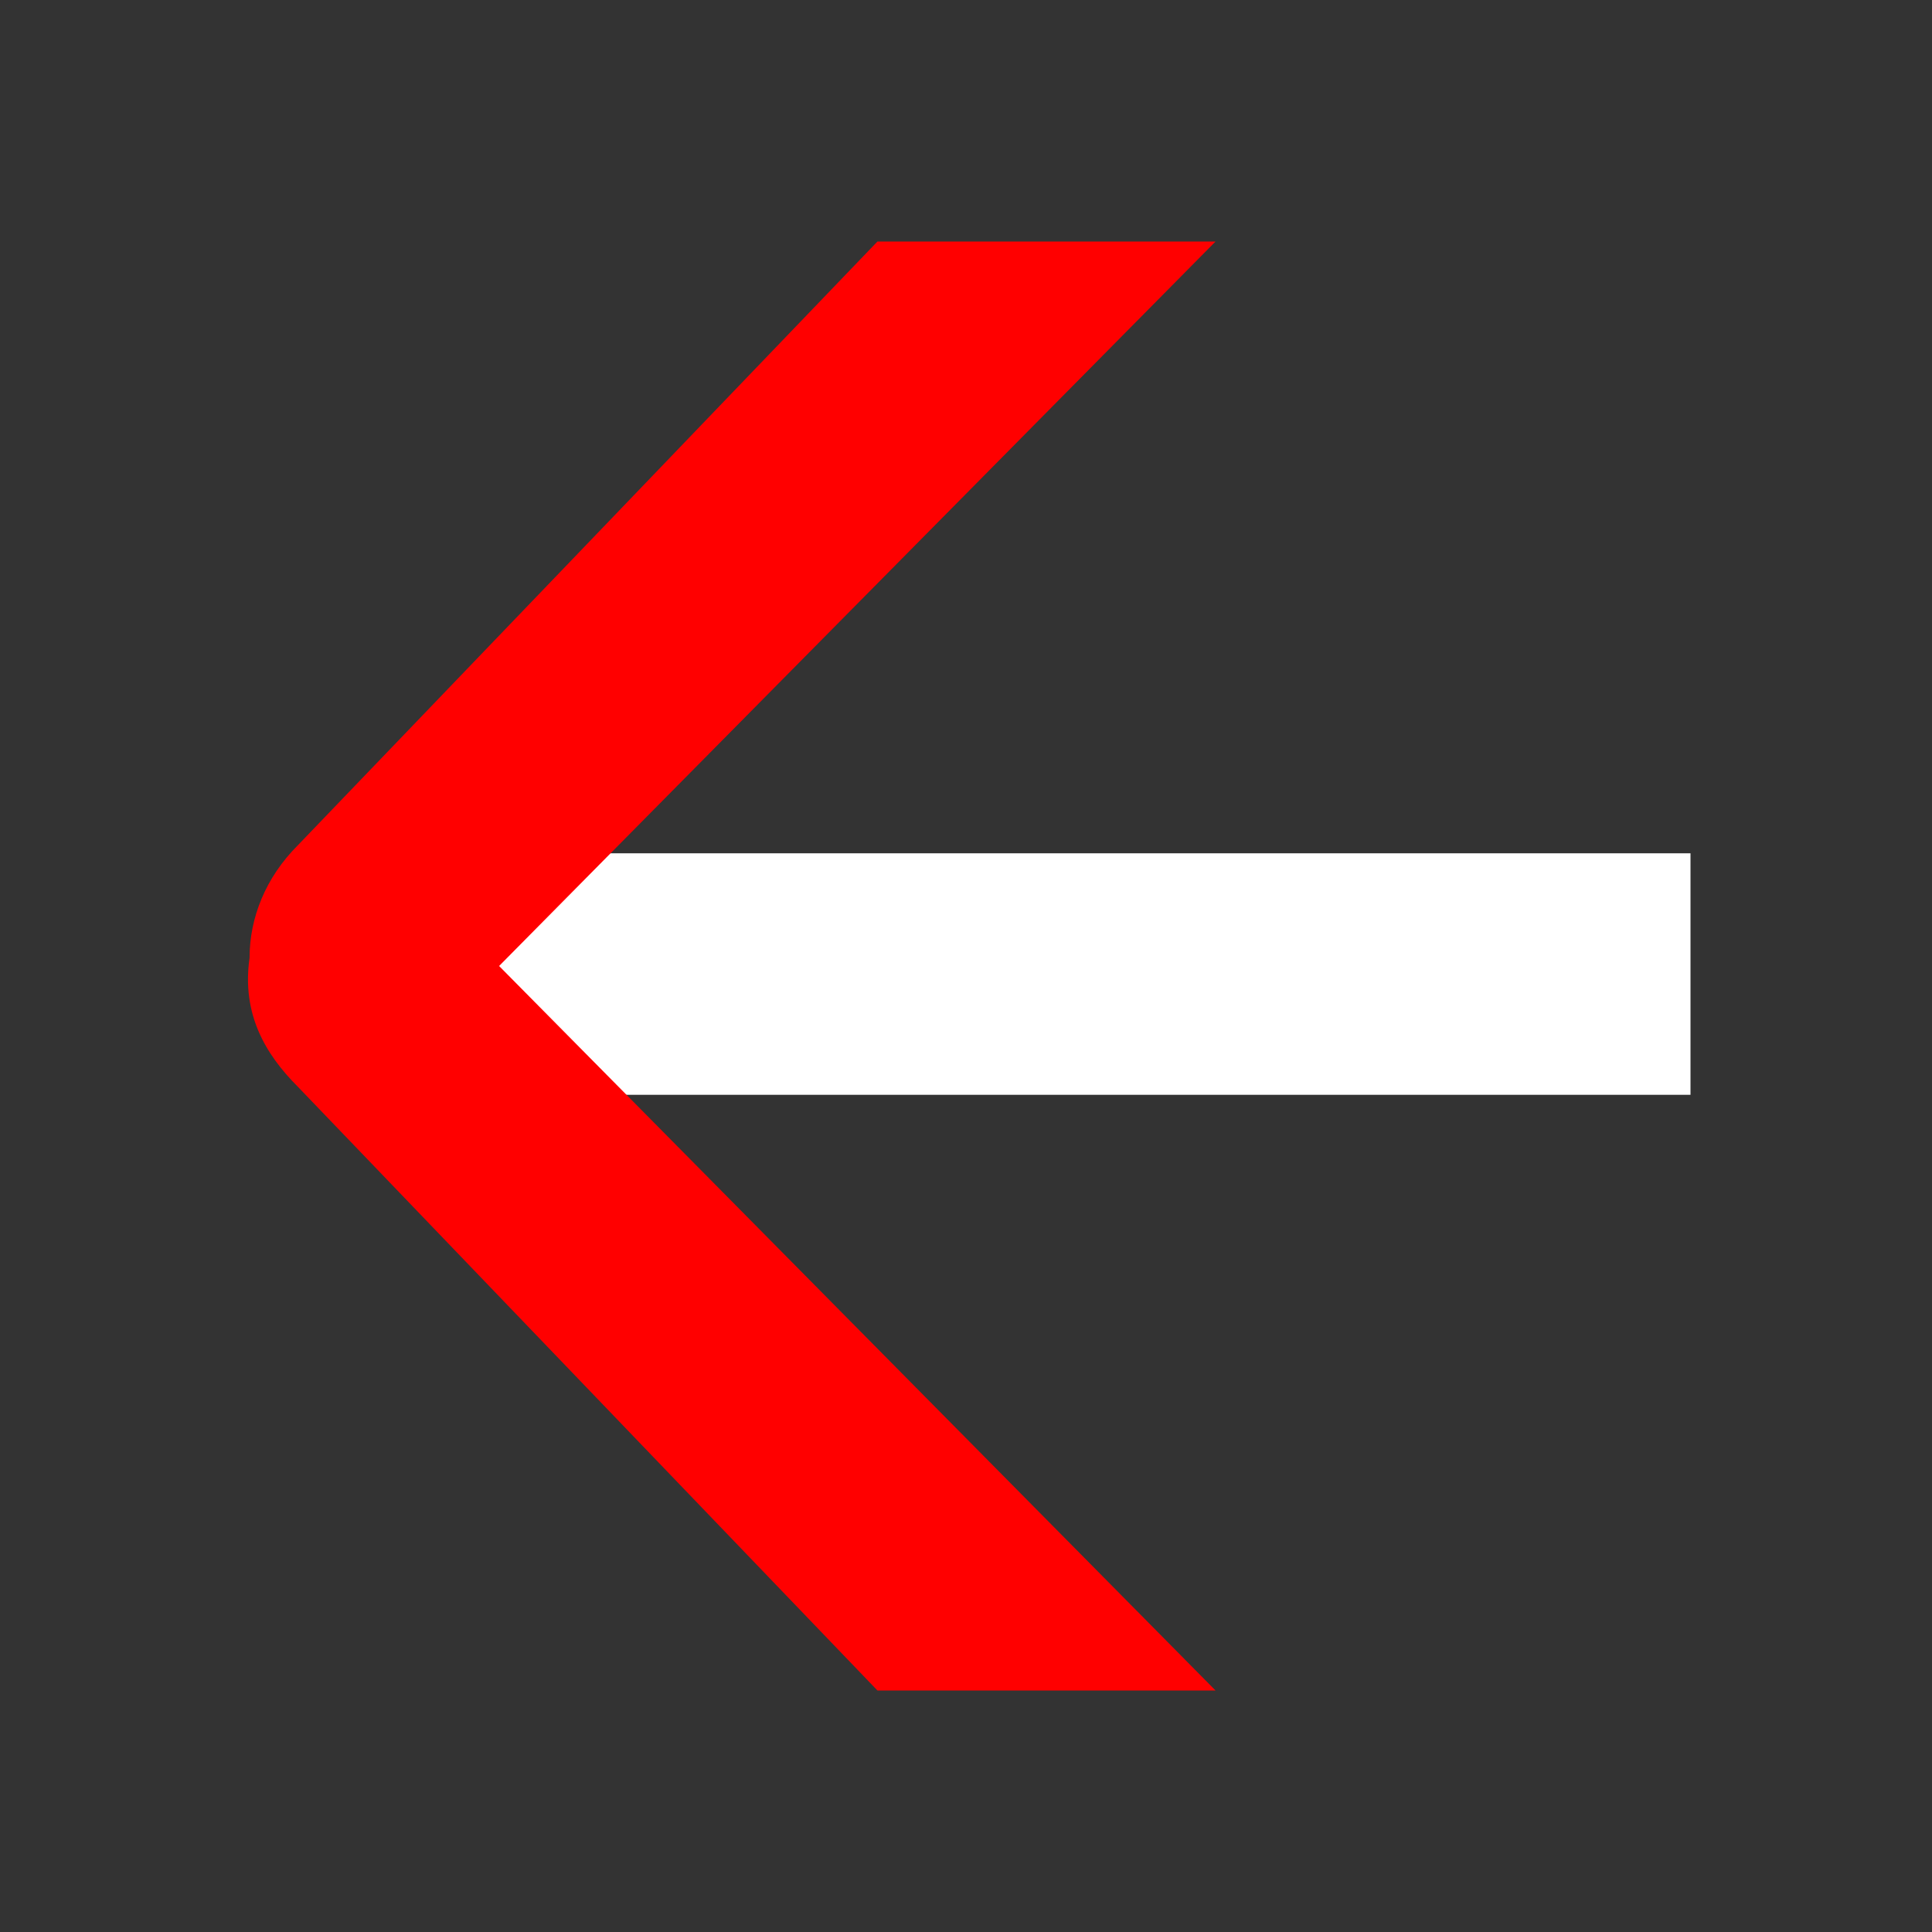 <?xml version="1.0" encoding="utf-8"?>
<!-- Generator: Adobe Illustrator 18.0.0, SVG Export Plug-In . SVG Version: 6.00 Build 0)  -->
<!DOCTYPE svg PUBLIC "-//W3C//DTD SVG 1.1//EN" "http://www.w3.org/Graphics/SVG/1.1/DTD/svg11.dtd">
<svg version="1.1" id="Layer_1" xmlns="http://www.w3.org/2000/svg" xmlns:xlink="http://www.w3.org/1999/xlink" x="0px" y="0px"
	 width="24px" height="24px" viewBox="0 0 24 24" enable-background="new 0 0 24 24" xml:space="preserve">
<rect x="0" y="0" width="24" height="24" fill="#333333" stroke="none"/>
<rect   x="5.2" y="10.6" fill="white" width="15.8" height="3"/>
<path   fill="red" d="M3.7,13.5l7.2,7.5h4.2l-8.9-9l8.9-9h-4.2l-7.2,7.5c-0.4,0.4-0.6,0.9-0.6,1.4C3,12.6,3.3,13.1,3.7,13.5z"/>
</svg>
